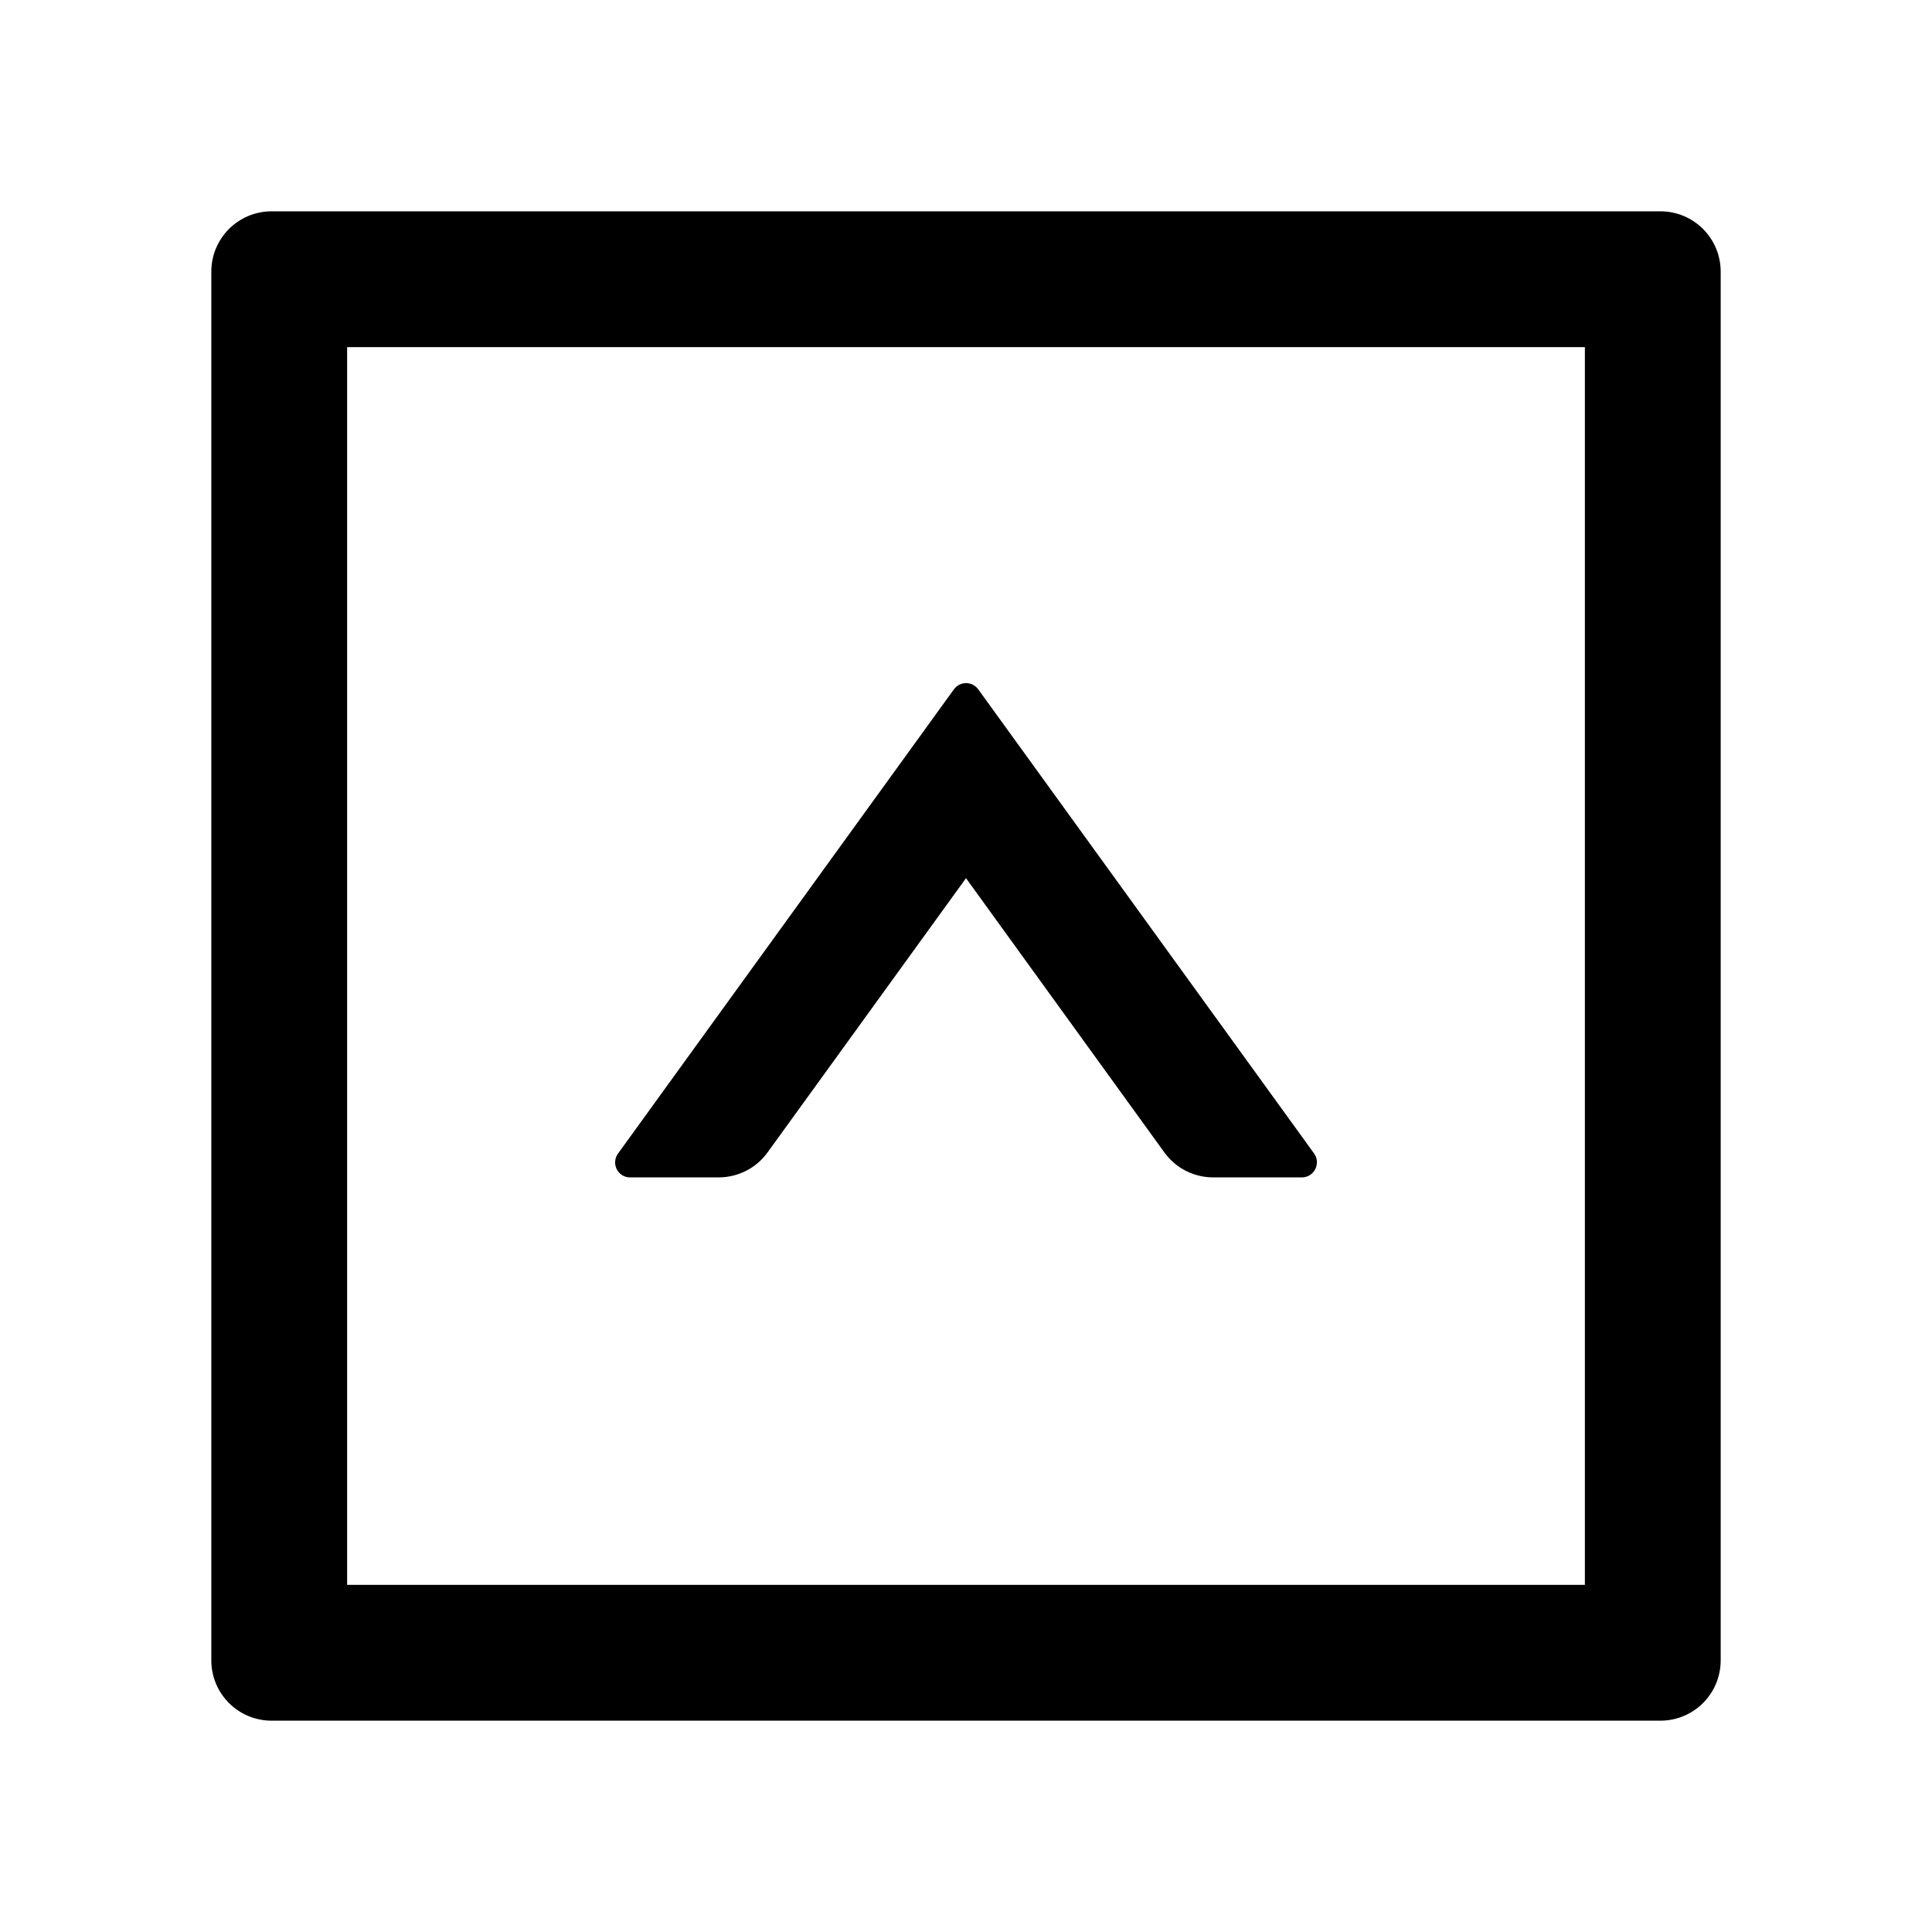 <svg width="24" height="24" viewBox="0 0 24 24" fill="none" xmlns="http://www.w3.org/2000/svg">
<path d="M7.828 14.626H8.927C9.166 14.626 9.393 14.512 9.534 14.317L12 10.909L14.465 14.317C14.606 14.512 14.831 14.626 15.072 14.626H16.172C16.324 14.626 16.413 14.453 16.324 14.329L12.152 8.563C12.135 8.539 12.112 8.52 12.086 8.506C12.059 8.493 12.03 8.486 12.001 8.486C11.971 8.486 11.942 8.493 11.916 8.506C11.89 8.52 11.867 8.539 11.85 8.563L7.678 14.329C7.657 14.357 7.645 14.389 7.642 14.424C7.639 14.458 7.646 14.493 7.661 14.524C7.677 14.555 7.7 14.581 7.73 14.599C7.759 14.617 7.793 14.627 7.828 14.626Z" fill="black"/>
<path d="M20.625 2.625H3.375C2.96 2.625 2.625 2.96 2.625 3.375V20.625C2.625 21.04 2.96 21.375 3.375 21.375H20.625C21.04 21.375 21.375 21.04 21.375 20.625V3.375C21.375 2.96 21.04 2.625 20.625 2.625ZM19.688 19.688H4.312V4.312H19.688V19.688Z" fill="black"/>
</svg>
